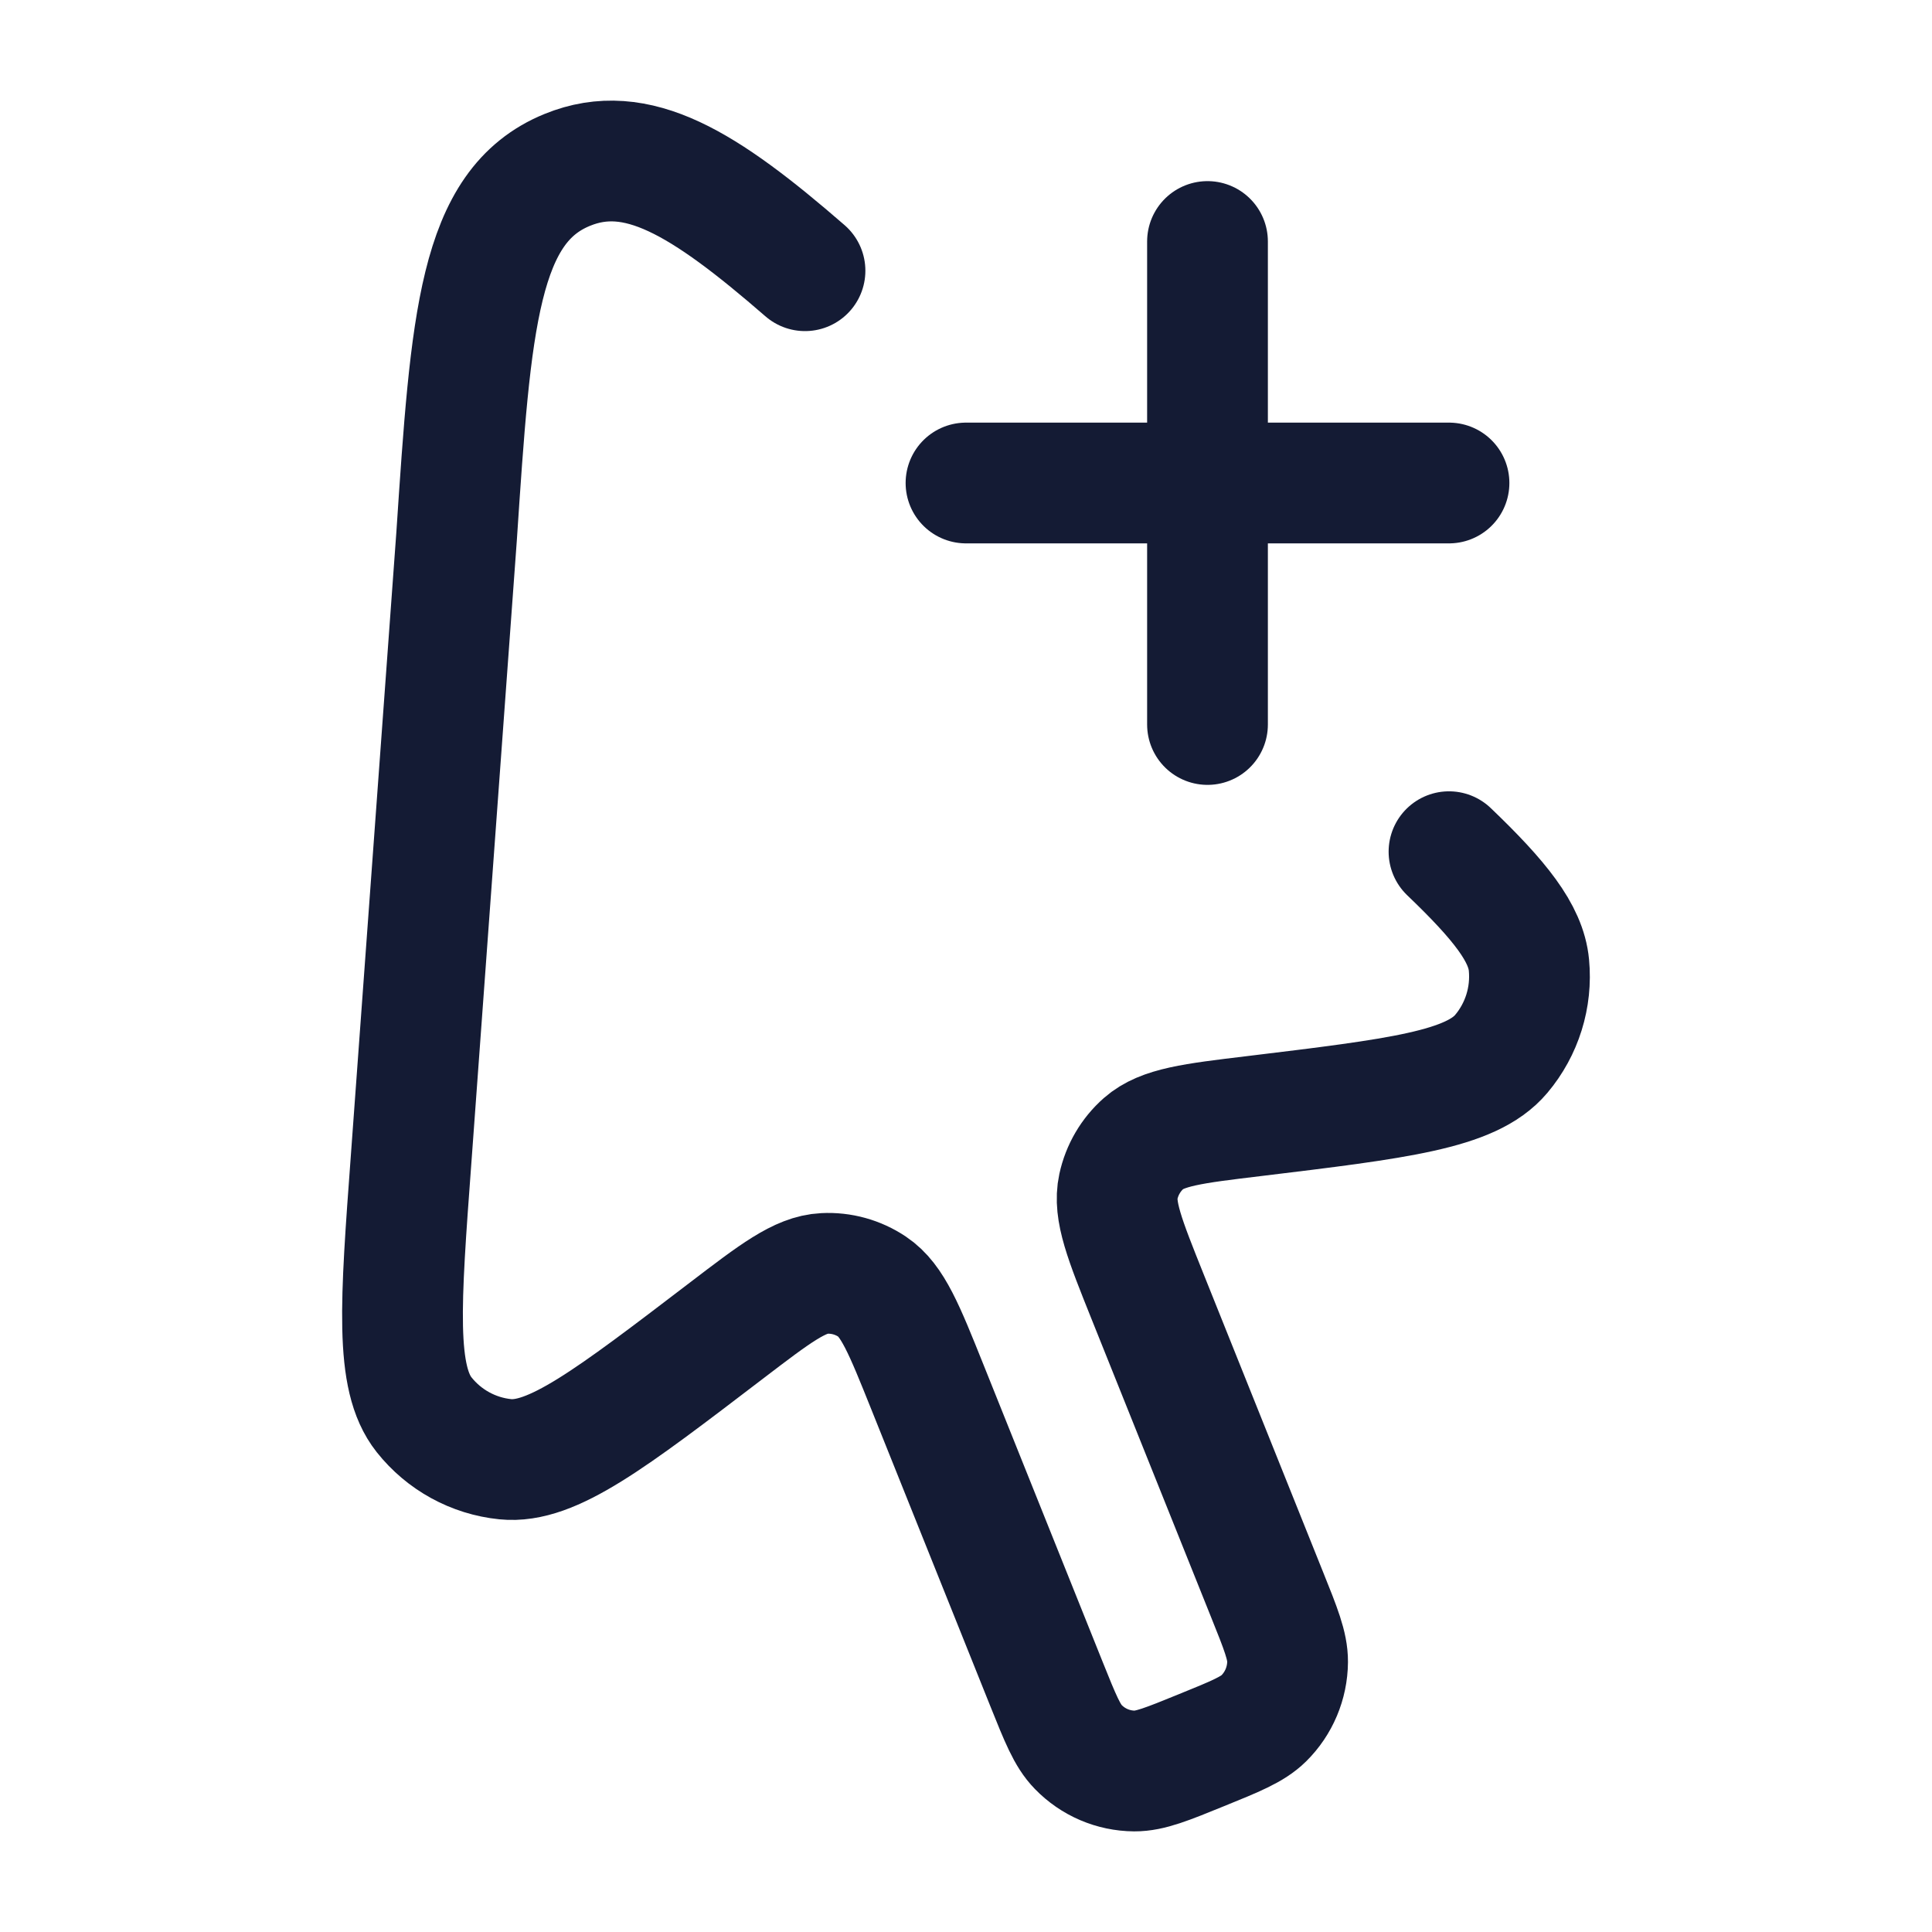 <svg width="24" height="24" viewBox="0 0 24 24" fill="none" xmlns="http://www.w3.org/2000/svg">
<path d="M10 3.363C8.738 2.267 7.909 1.759 7.048 2.11C5.945 2.559 5.85 3.984 5.672 6.662L5.108 14.386C4.973 16.206 4.906 17.117 5.268 17.574C5.517 17.888 5.881 18.087 6.277 18.127C6.855 18.185 7.578 17.634 9.022 16.531C9.631 16.066 9.935 15.834 10.239 15.819C10.45 15.808 10.659 15.866 10.835 15.984C11.089 16.154 11.232 16.511 11.518 17.224L13 20.92C13.172 21.348 13.257 21.561 13.394 21.701C13.578 21.891 13.829 21.998 14.092 22C14.287 22.001 14.499 21.915 14.923 21.742C15.347 21.57 15.559 21.484 15.699 21.346C15.886 21.161 15.993 20.908 15.995 20.643C15.996 20.446 15.911 20.233 15.739 19.806L14.257 16.11C13.971 15.396 13.828 15.04 13.893 14.74C13.938 14.532 14.048 14.344 14.207 14.204C14.437 14.002 14.816 13.956 15.574 13.865C17.373 13.647 18.273 13.539 18.649 13.092C18.907 12.786 19.031 12.388 18.993 11.989C18.956 11.592 18.631 11.184 18 10.58" stroke="#141B34" stroke-width="1.5" stroke-linecap="round" stroke-linejoin="round"/>
<path d="M15 3V9M18 6L12 6" stroke="#141B34" stroke-width="1.5" stroke-linecap="round" stroke-linejoin="round"/>
</svg>
